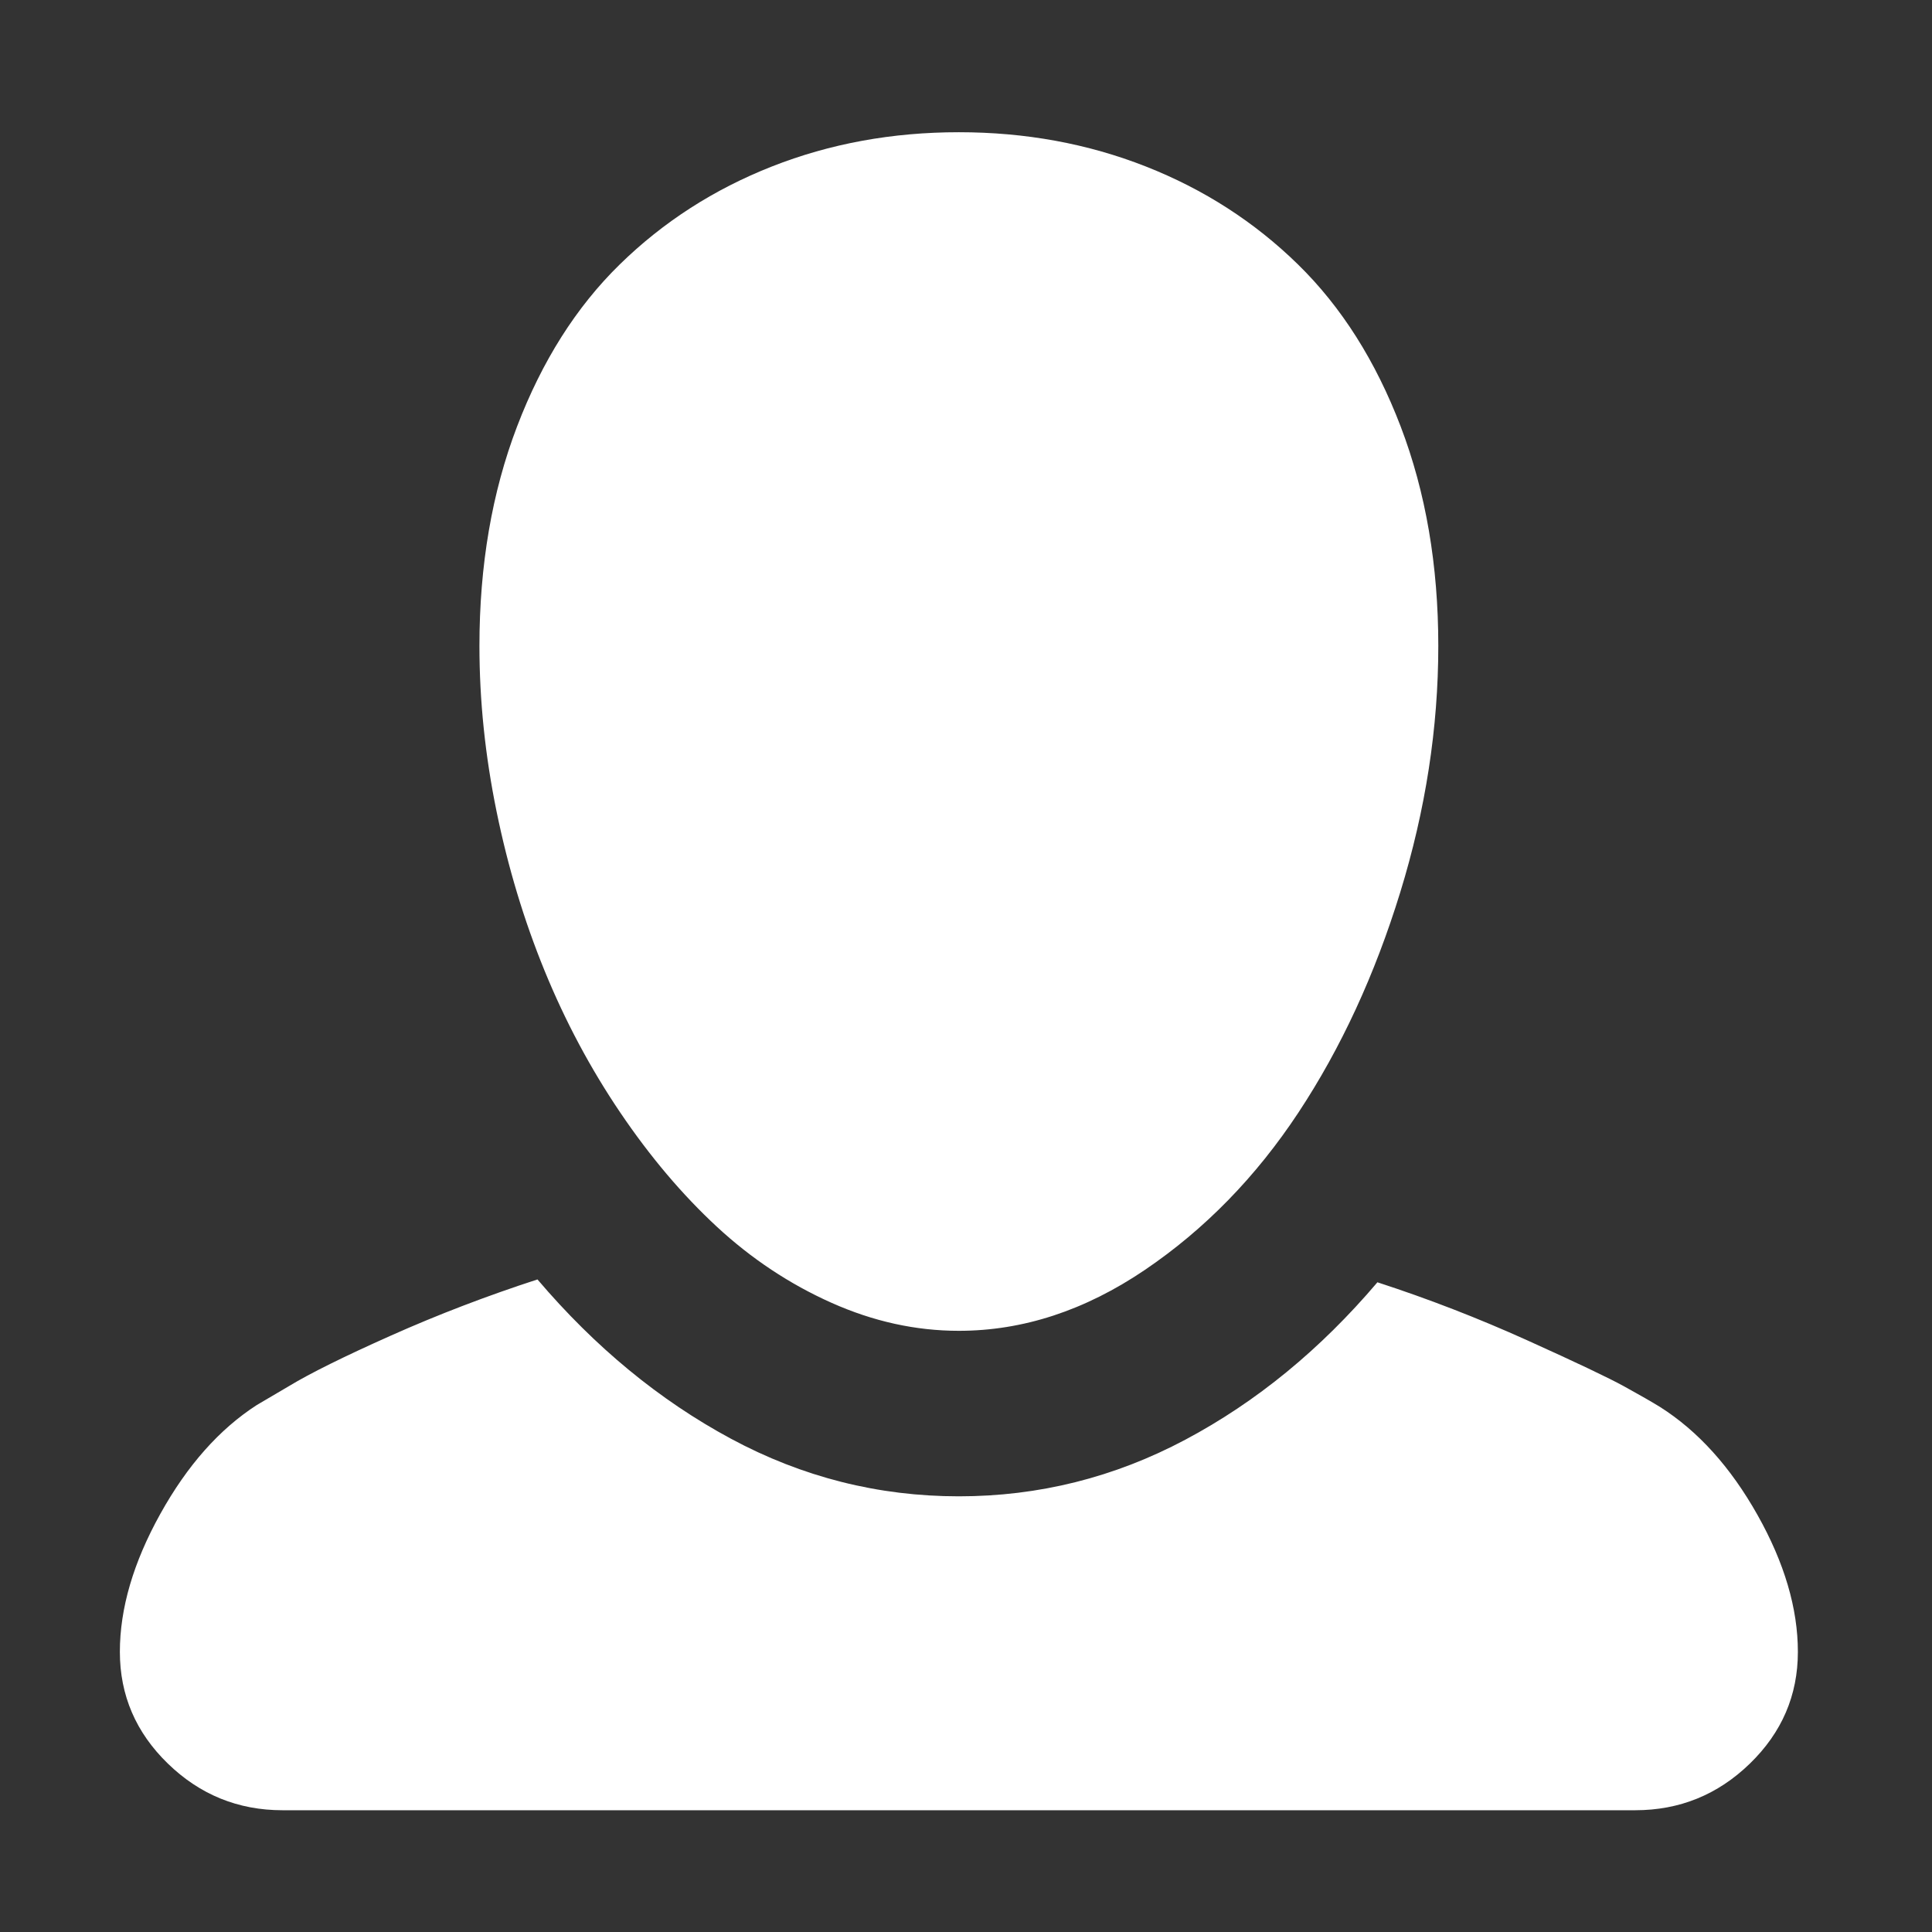 <svg viewBox="0 0 1024 1024" xmlns="http://www.w3.org/2000/svg" width="25px" height="25px">
    <rect x="0" y="0" width="1024" height="1024" fill="#333333" stroke="none"/>
    <path fill="white" d="M 730.06 679.64 q -45.377 53.444 -101.84 83.443 t -120 29.999 q -64.032 0 -120.75 -30.503 t -102.6 -84.451 q -40.335 13.109 -77.645 29.747 t -53.948 26.722 l -17.142 10.084 Q 106.388 763.84 84.96 802.41 t -21.428 73.107 t 25.461 59.242 t 60.754 24.705 h 716.95 q 35.293 0 60.754 -24.705 t 25.461 -59.242 t -21.428 -72.603 t -51.679 -57.225 q -6.554 -4.033 -18.907 -10.84 t -51.427 -24.453 t -79.409 -30.755 Z m -221.84 25.72 q -34.285 0 -67.561 -14.873 t -60.754 -40.335 t -51.175 -60.502 t -40.083 -75.124 t -25.461 -84.451 t -9.075 -87.728 q 0 -64.032 19.915 -116.22 t 54.452 -85.964 t 80.67 -51.931 t 99.072 -18.151 t 99.072 18.151 t 80.67 51.931 t 54.452 85.964 t 19.915 116.22 q 0 65.04 -20.167 130.58 t -53.948 116.72 t -81.426 83.443 t -98.568 32.268 Z"/>
</svg>
